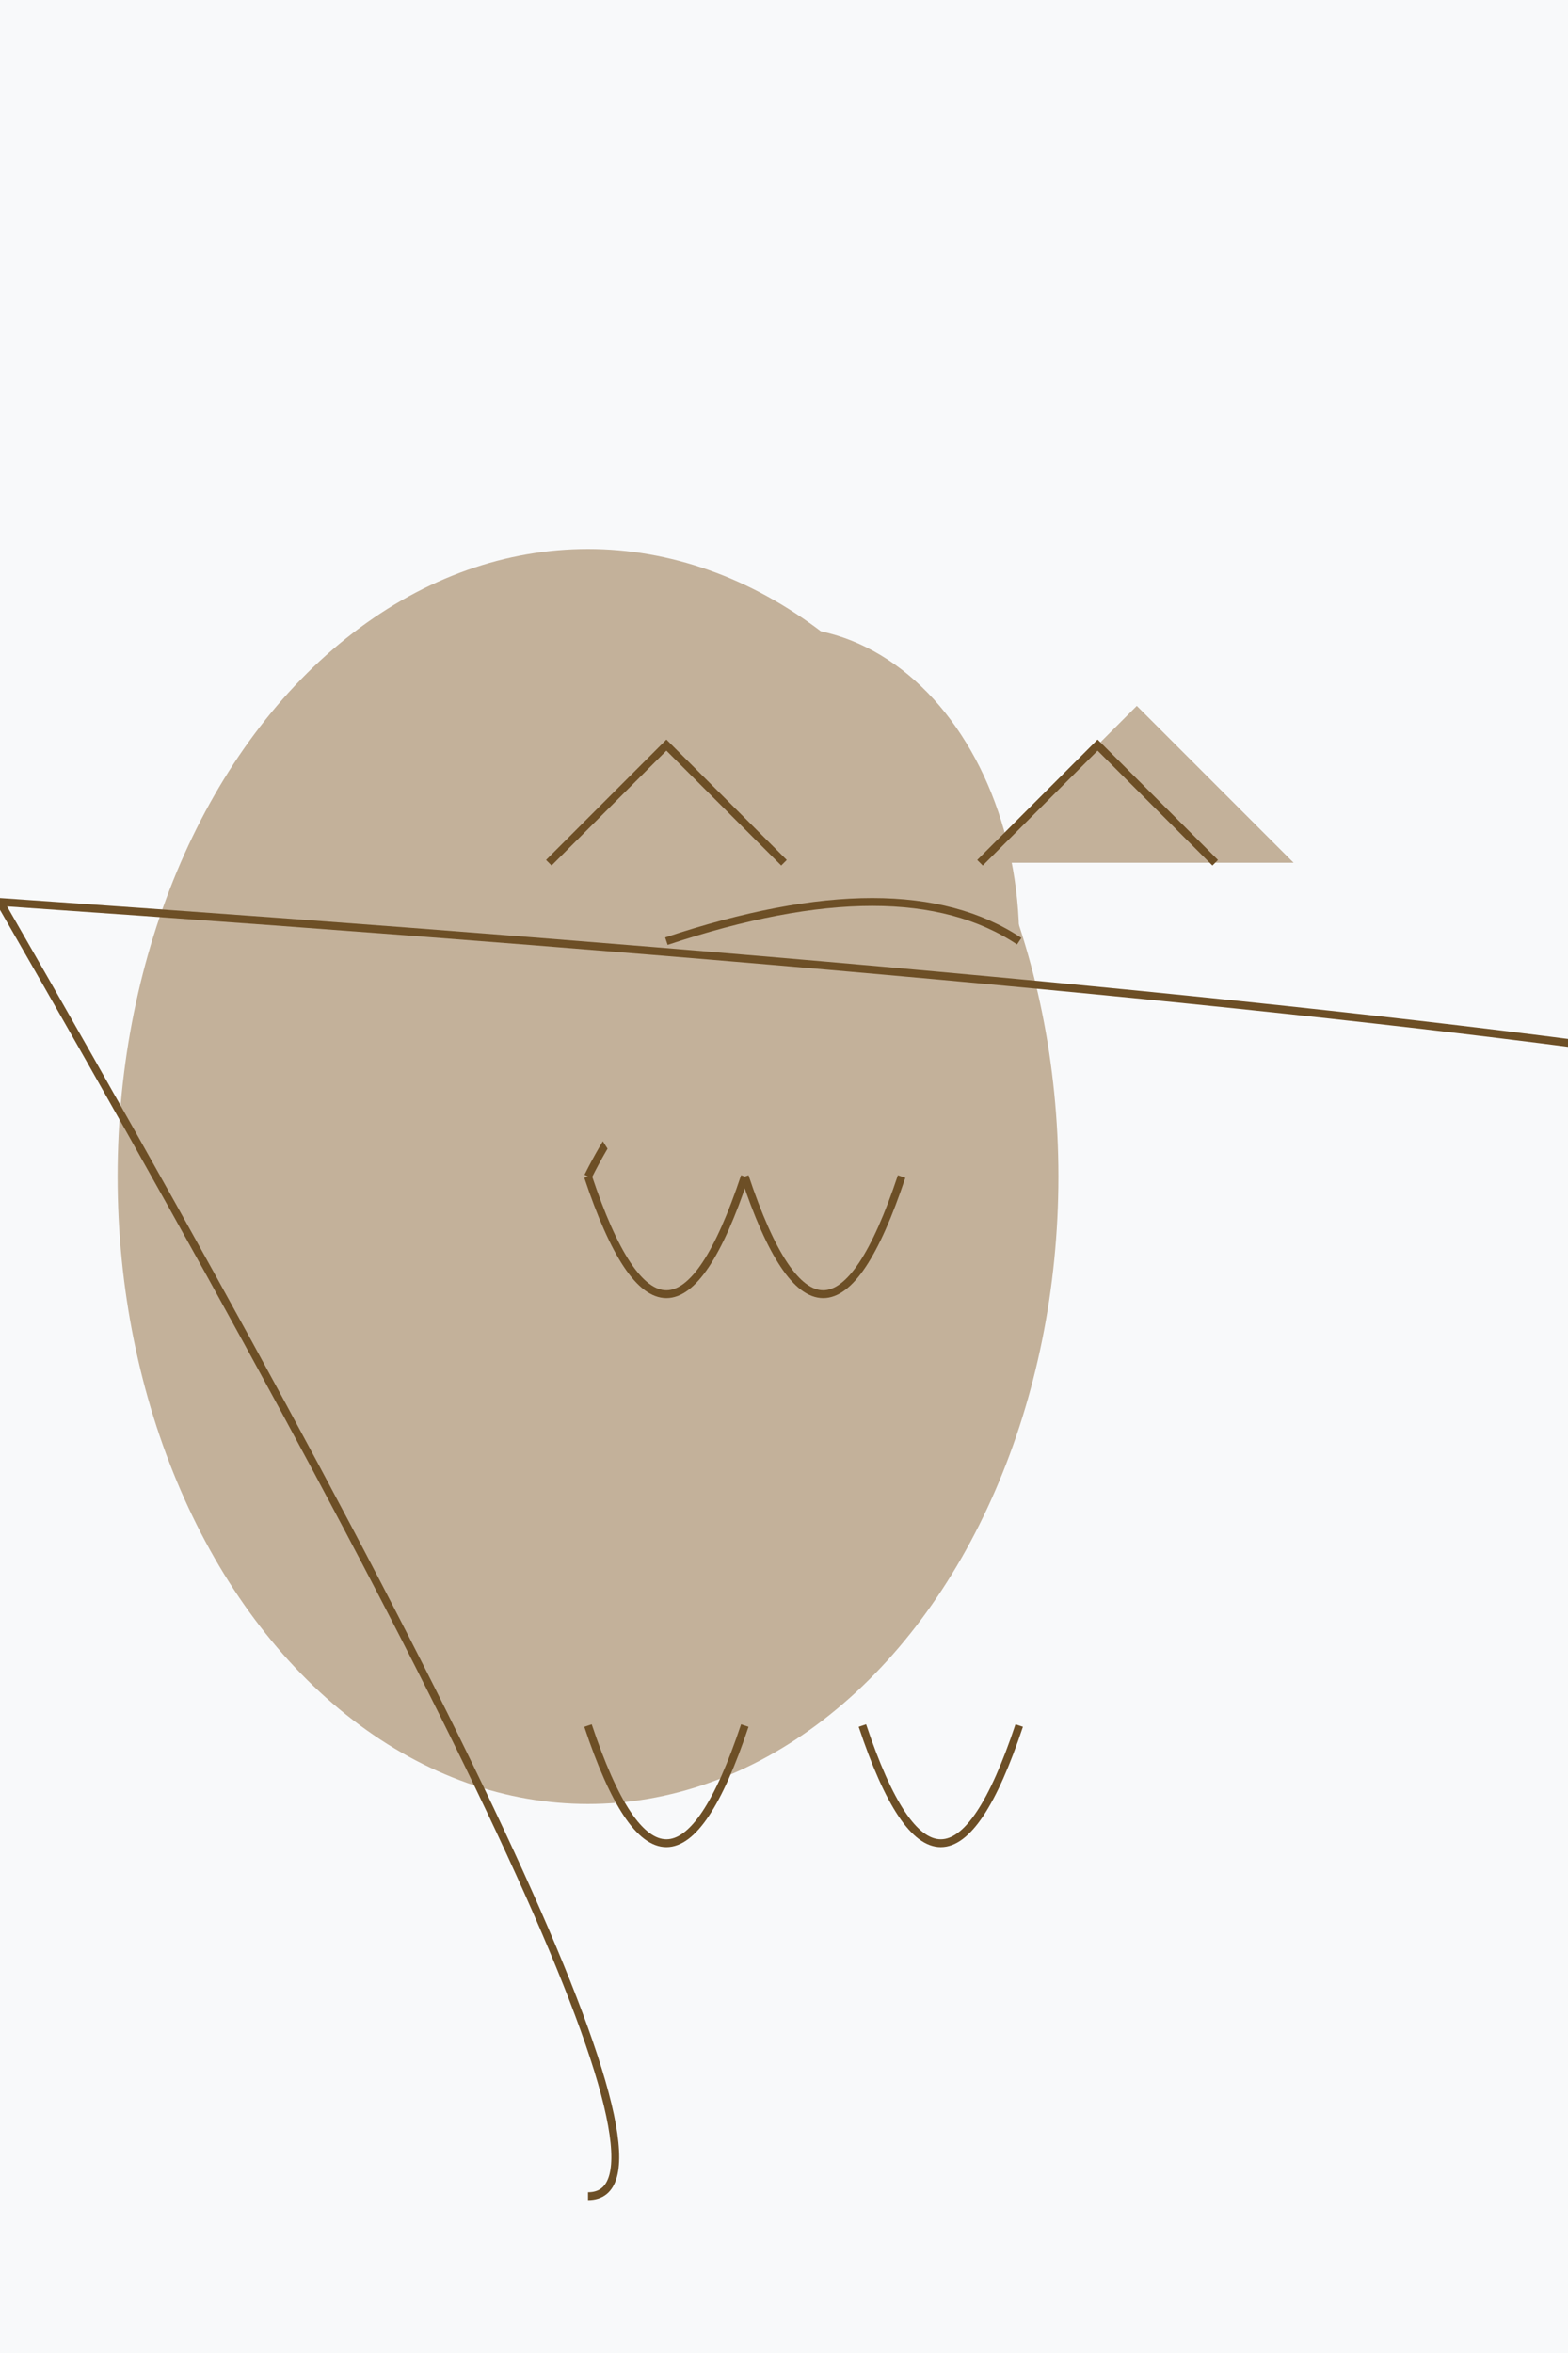 <svg width="200" height="300" xmlns="http://www.w3.org/2000/svg">
  <!-- Background -->
  <rect width="100%" height="100%" fill="#f8f9fa"/>

  <!-- Body -->
  <ellipse cx="75" cy="150" rx="60" ry="80" fill="#c3b19a"/>
  <path d="M75,150 Q90,120 110,150" stroke="#6d4f26" fill="transparent"/>

  <!-- Head -->
  <ellipse cx="100" cy="120" rx="30" ry="40" fill="#c3b19a"/>
  <path d="M85,120 Q115,110 130,120" stroke="#6d4f26" fill="transparent"/>

  <!-- Ears -->
  <polygon points="70,110 90,90 110,110" fill="#c3b19a"/>
  <polygon points="125,110 145,90 165,110" fill="#c3b19a"/>
  <path d="M70,110 L85,95 L100,110 M125,110 L140,95 L155,110" stroke="#6d4f26" fill="transparent"/>

  <!-- Arms -->
  <path d="M75,150 Q85,180 95,150" stroke="#6d4f26" fill="transparent"/>
  <path d="M95,150 Q105,180 115,150" stroke="#6d4f26" fill="transparent"/>

  <!-- Legs -->
  <path d="M75,220 Q85,250 95,220" stroke="#6d4f26" fill="transparent"/>
  <path d="M110,220 Q120,250 130,220" stroke="#6d4f26" fill="transparent"/>

  <!-- Tail -->
  <path d="M75,280 Q95,280 C115,290 135,280 155,280" stroke="#6d4f26" fill="transparent"/>
</svg>